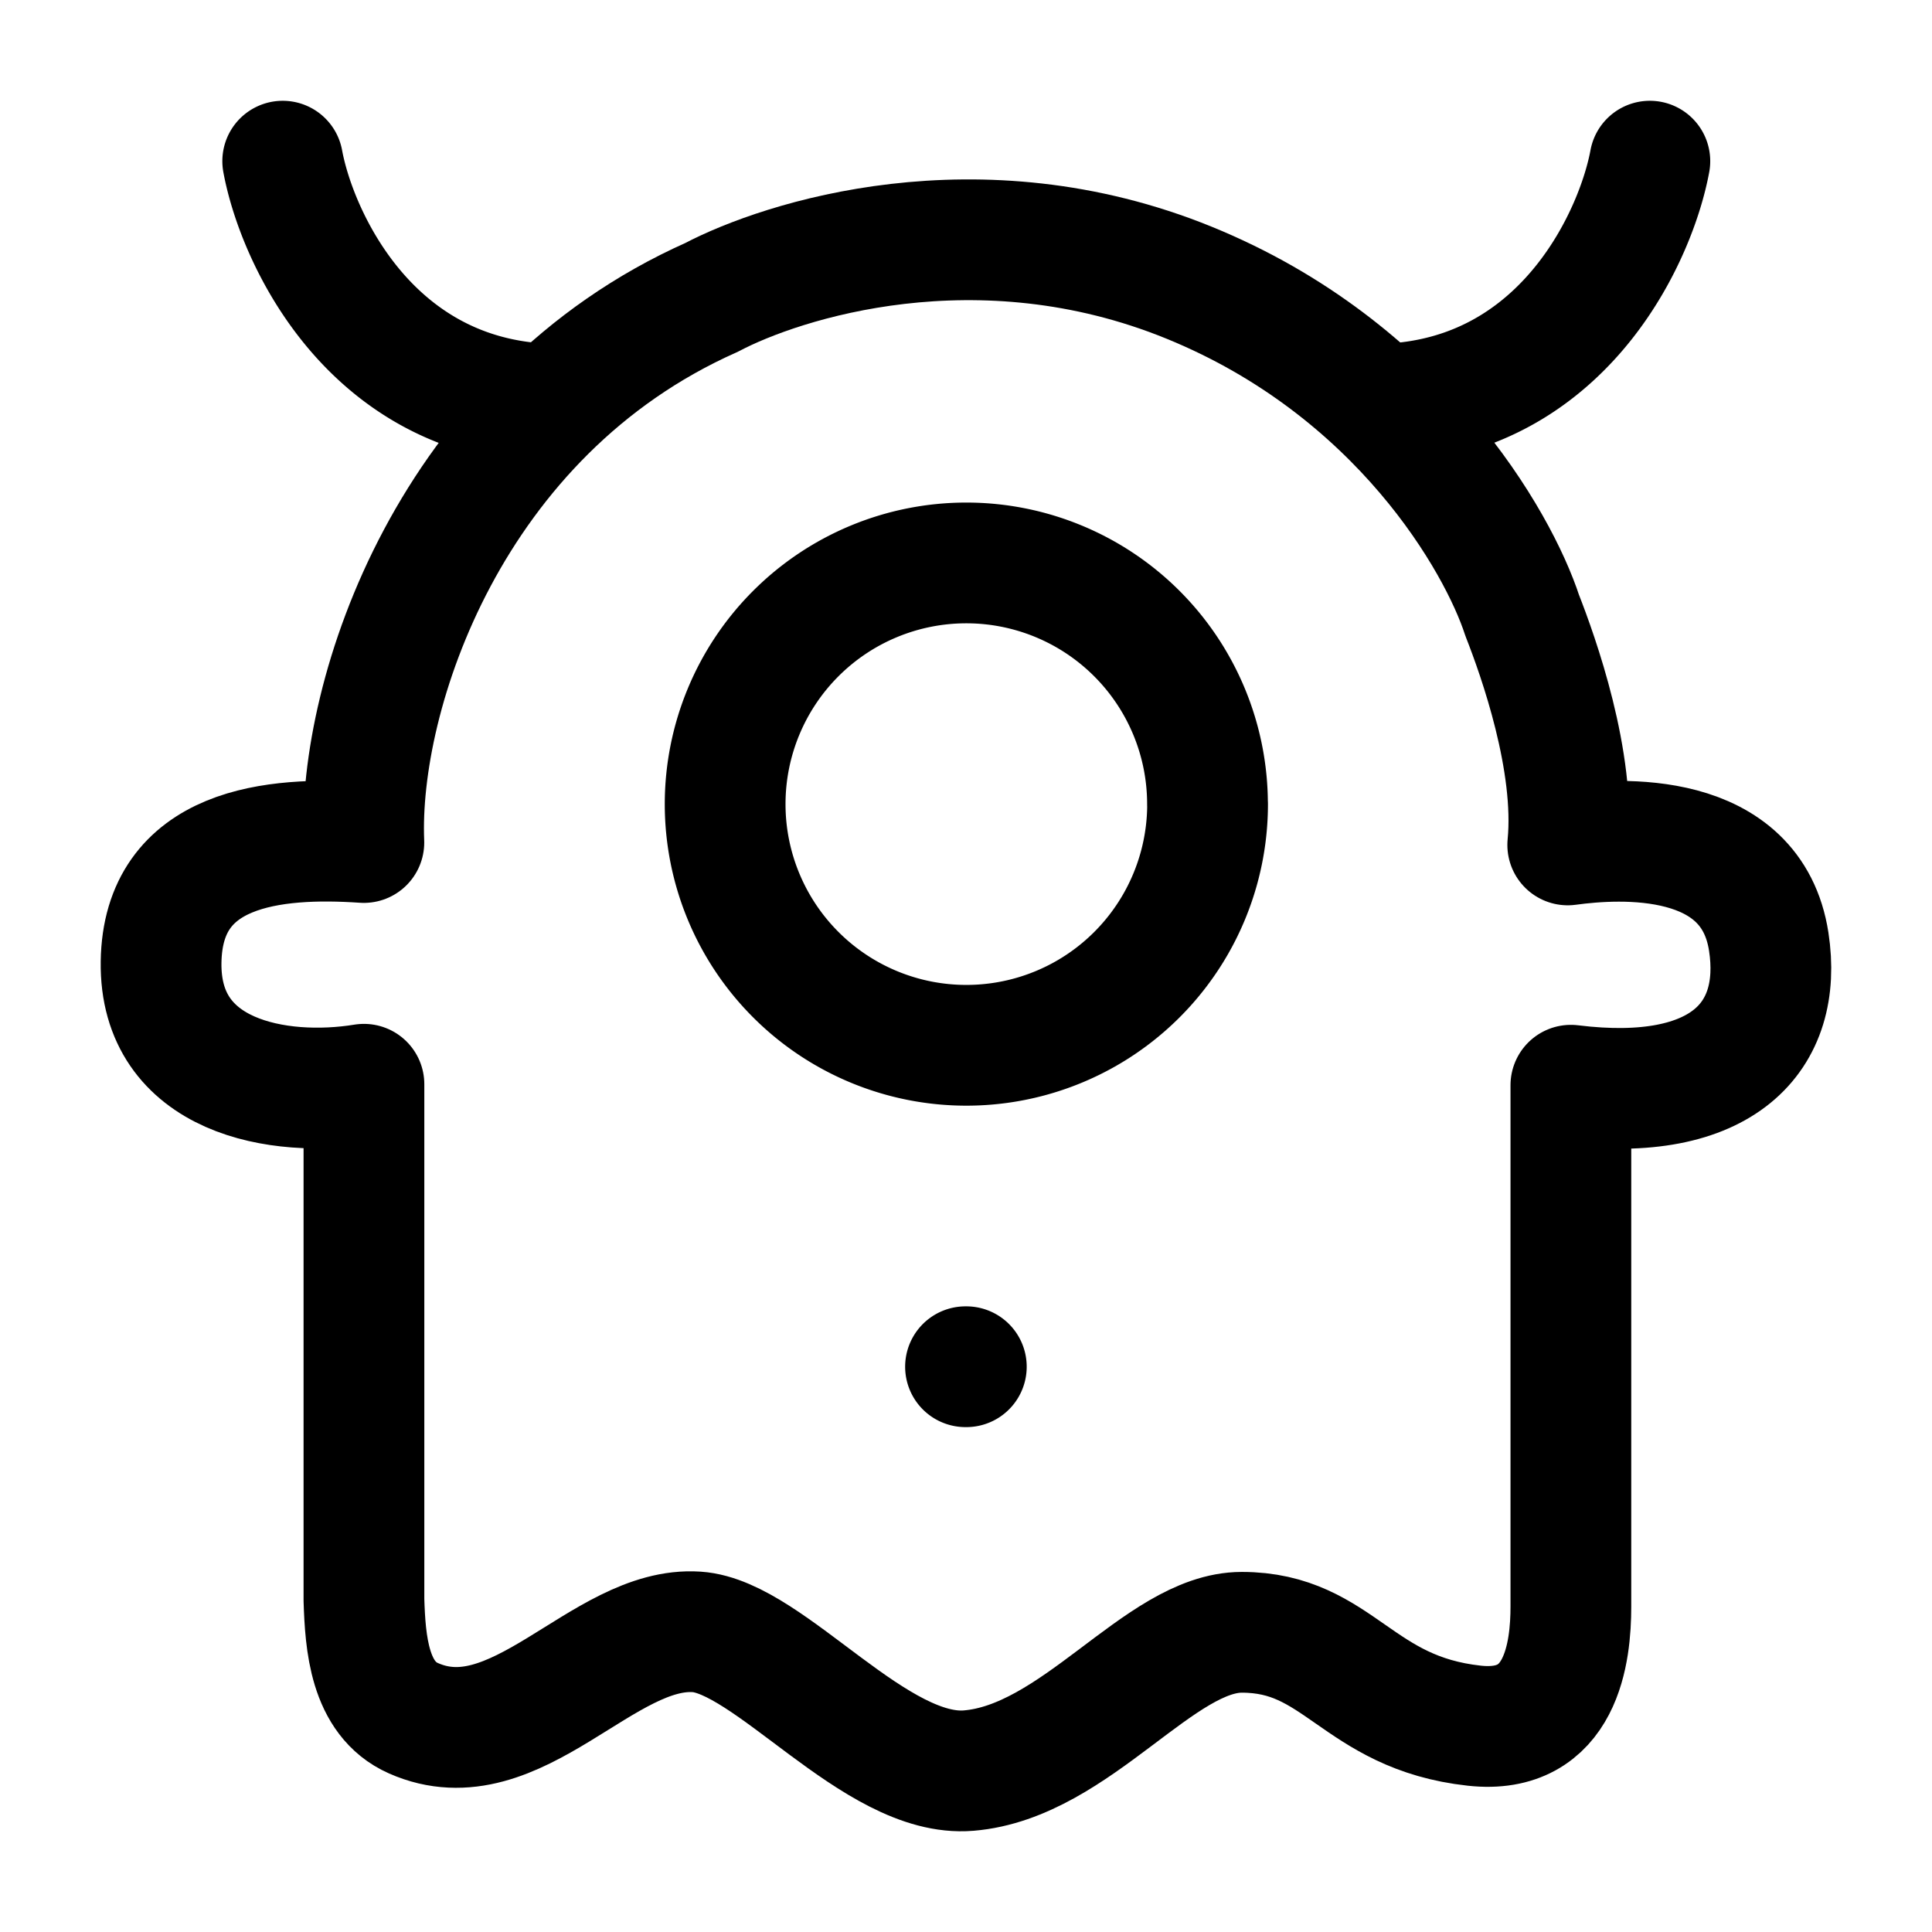 <svg xmlns="http://www.w3.org/2000/svg" width="3em" height="3em" viewBox="0 0 24 24"><g fill="none" stroke="currentColor" stroke-linecap="round" stroke-linejoin="round" stroke-width="1.5" color="currentColor"><path d="M15.001 9.99a2.996 2.996 0 0 1-2.997 2.995A2.996 2.996 0 1 1 15 9.989m-3.006 6.989h.01m8.491-14.976c-.166.899-.999 2.756-2.997 2.995M3.512 2.002c.166.899.999 2.756 2.997 2.995"/><path d="M8.84 3.694c-3.254 1.448-4.396 4.93-4.32 6.772c-1.122-.076-2.498.05-2.519 1.485s1.464 1.69 2.52 1.518v6.407c.017.53.065 1.225.614 1.468c1.276.566 2.351-1.151 3.52-1.072c.908.061 2.222 1.82 3.378 1.723c1.338-.111 2.369-1.718 3.393-1.718c1.213 0 1.426 1 2.888 1.16c1.09.12 1.2-.92 1.2-1.48v-6.476c1.89.234 2.639-.603 2.458-1.782c-.213-1.391-1.847-1.292-2.497-1.203c.101-1.034-.365-2.34-.566-2.852c-.297-.91-1.517-3.064-4.137-4.132s-5.059-.278-5.932.182"/></g></svg>